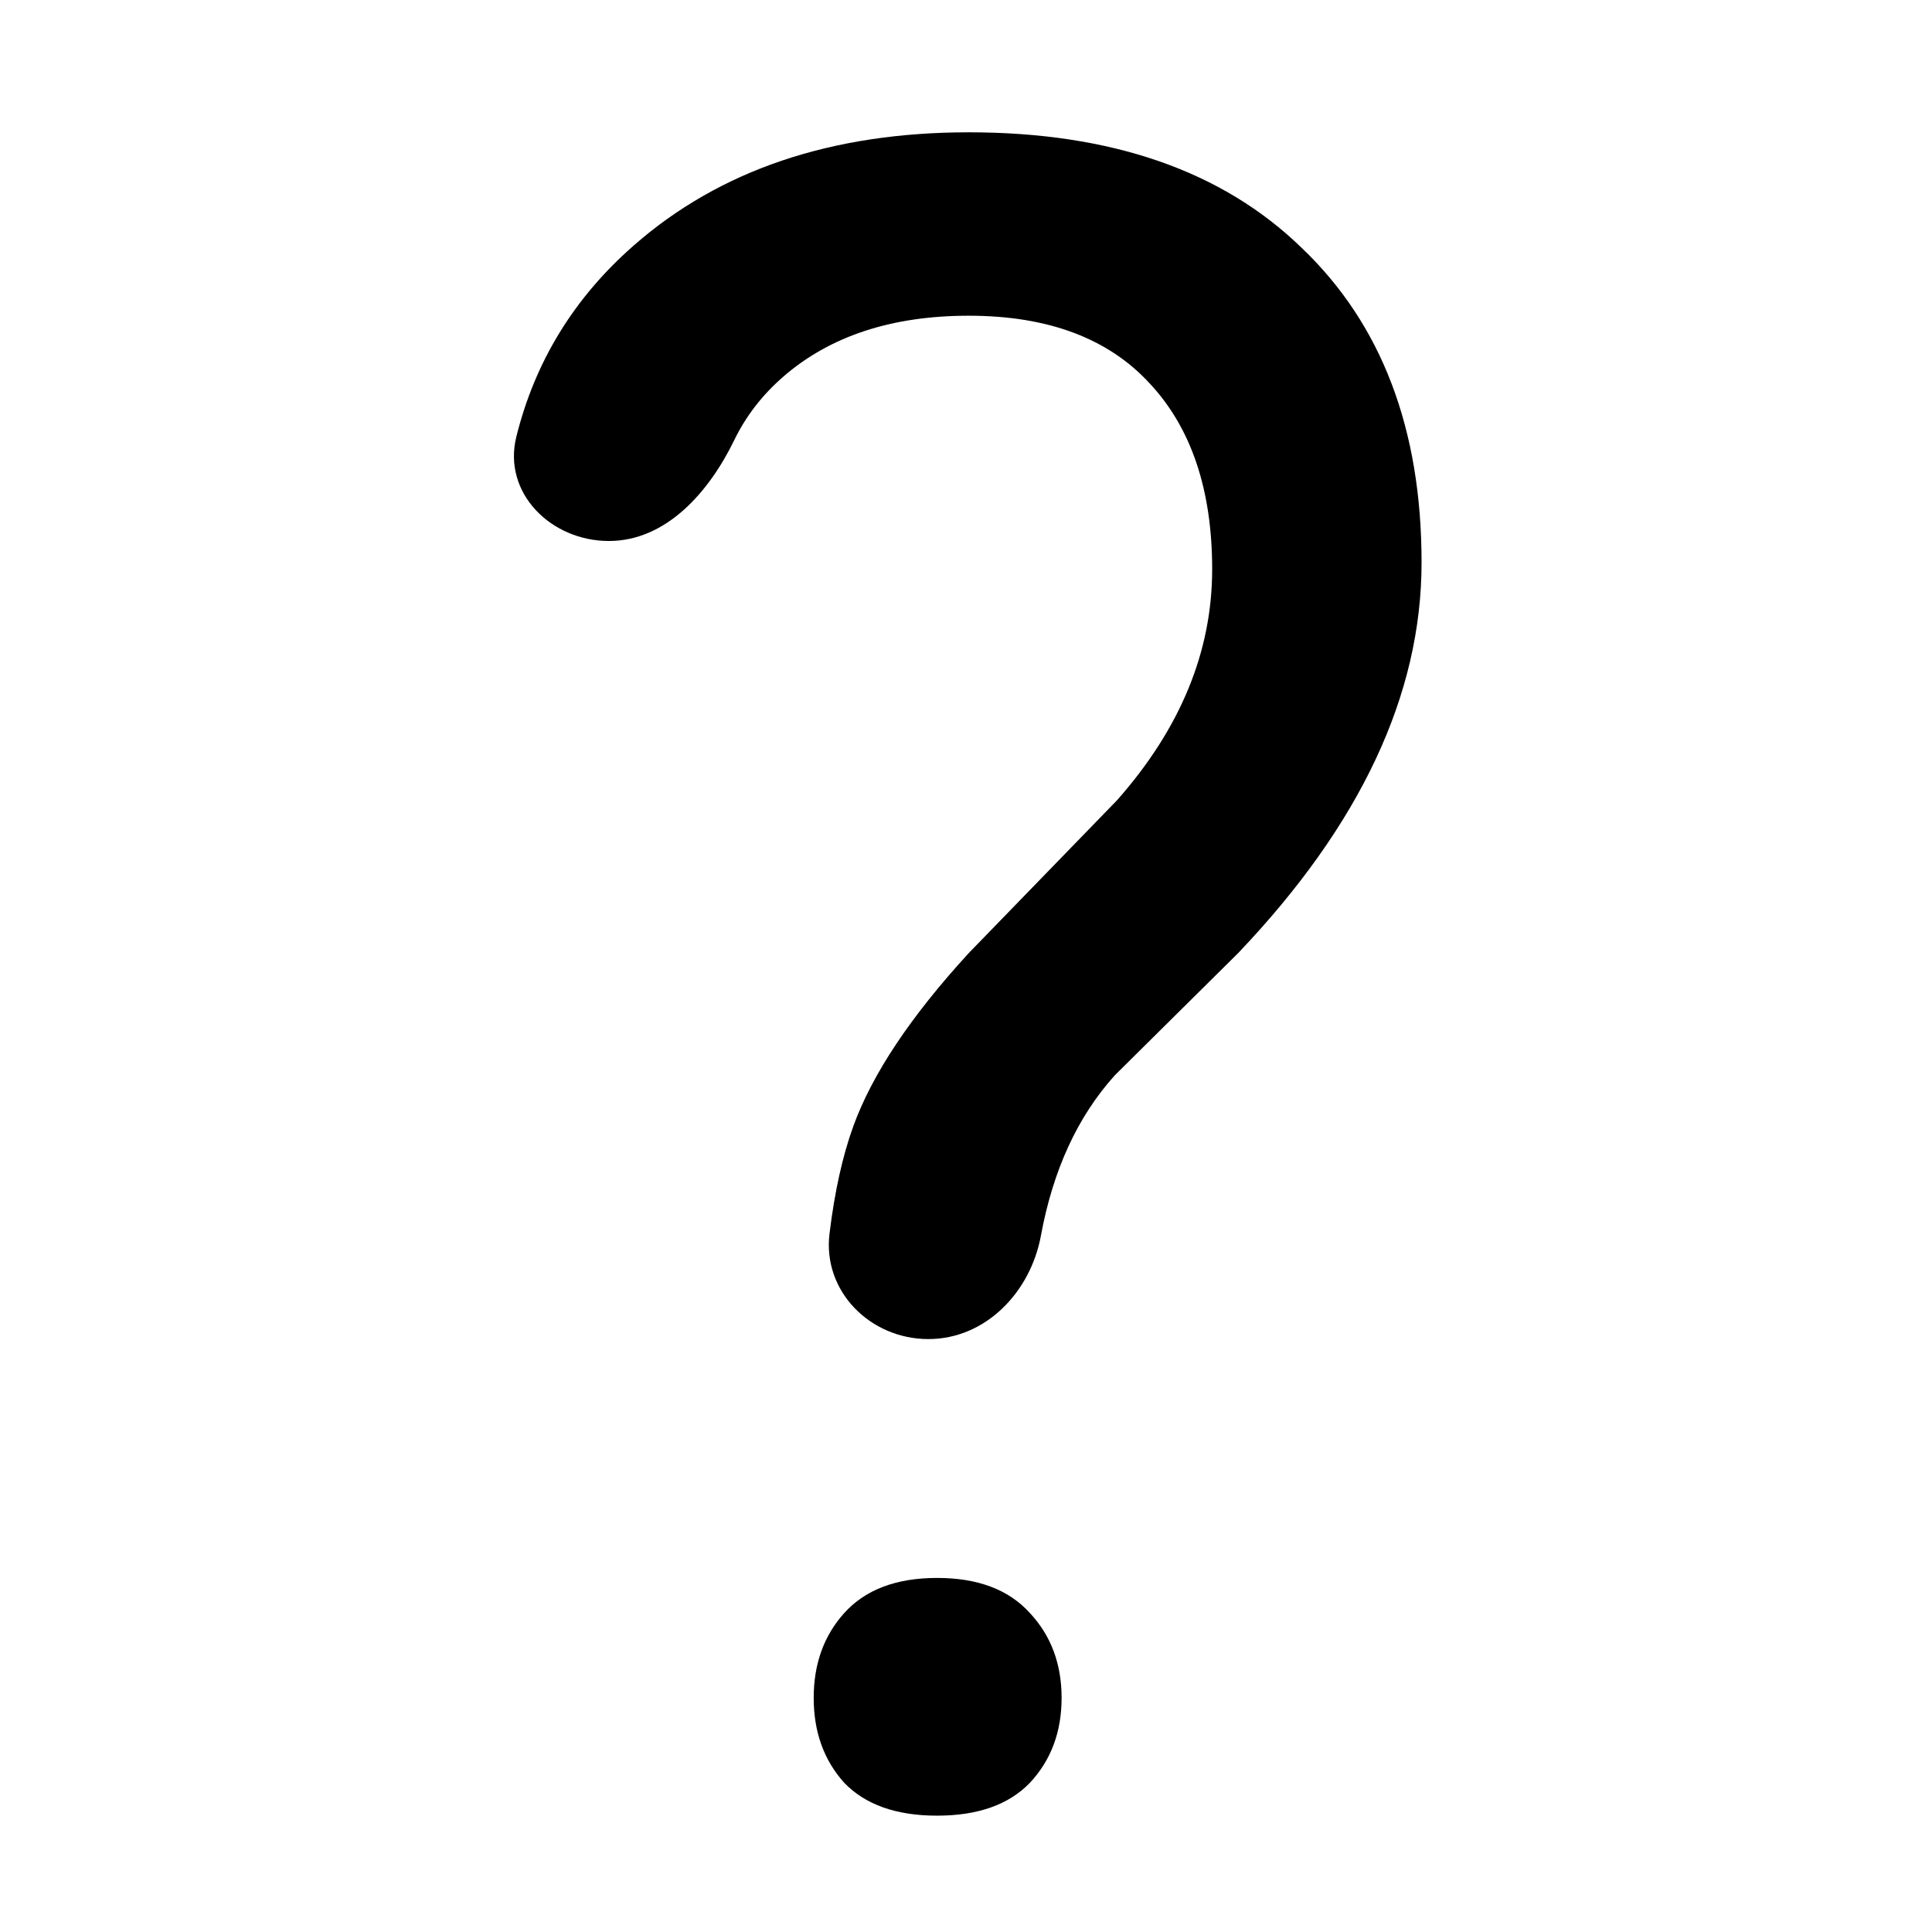 <?xml version="1.0" encoding="UTF-8" standalone="no"?>
<svg
   width="60"
   height="60"
   viewBox="0 0 60 60"
   fill="none"
   version="1.1"
   id="svg254"
   sodipodi:docname="weird.svg"
   inkscape:version="1.1.1 (c3084ef, 2021-09-22)"
   xmlns:inkscape="http://www.inkscape.org/namespaces/inkscape"
   xmlns:sodipodi="http://sodipodi.sourceforge.net/DTD/sodipodi-0.dtd"
   xmlns="http://www.w3.org/2000/svg"
   xmlns:svg="http://www.w3.org/2000/svg">
  <defs
     id="defs258" />
  <sodipodi:namedview
     id="namedview256"
     pagecolor="#ffffff"
     bordercolor="#666666"
     borderopacity="1.0"
     inkscape:pageshadow="2"
     inkscape:pageopacity="0.0"
     inkscape:pagecheckerboard="0"
     showgrid="false"
     inkscape:zoom="11.983333"
     inkscape:cx="30"
     inkscape:cy="29.958275"
     inkscape:window-width="1728"
     inkscape:window-height="988"
     inkscape:window-x="0"
     inkscape:window-y="38"
     inkscape:window-maximized="1"
     inkscape:current-layer="svg254" />
  <path
     d="M28.83 41.586C27.028 41.586 25.543 40.103 25.761 38.315C25.919 37.011 26.166 35.899 26.5 34.977C27.086 33.359 28.281 31.566 30.086 29.598L34.691 24.852C36.66 22.625 37.645 20.234 37.645 17.68C37.645 15.219 37 13.297 35.711 11.914C34.422 10.508 32.547 9.805 30.086 9.805C27.695 9.805 25.773 10.438 24.32 11.703C23.669 12.27 23.164 12.925 22.804 13.666C22.026 15.272 20.694 16.801 18.909 16.801V16.801C17.108 16.801 15.601 15.307 16.036 13.56C16.617 11.222 17.832 9.244 19.68 7.625C22.352 5.281 25.82 4.109 30.086 4.109C34.516 4.109 37.961 5.305 40.422 7.695C42.906 10.062 44.148 13.32 44.148 17.469C44.148 21.57 42.25 25.613 38.453 29.598L34.621 33.395C33.466 34.676 32.701 36.337 32.326 38.377C32.003 40.128 30.611 41.586 28.83 41.586V41.586ZM25.27 52.73C25.27 51.676 25.586 50.797 26.219 50.094C26.875 49.367 27.836 49.004 29.102 49.004C30.367 49.004 31.328 49.367 31.984 50.094C32.641 50.797 32.969 51.676 32.969 52.73C32.969 53.785 32.641 54.664 31.984 55.367C31.328 56.047 30.367 56.387 29.102 56.387C27.836 56.387 26.875 56.047 26.219 55.367C25.586 54.664 25.27 53.785 25.27 52.73Z"
     fill="white"
     id="path252"
     style="fill:#000000" />
</svg>
